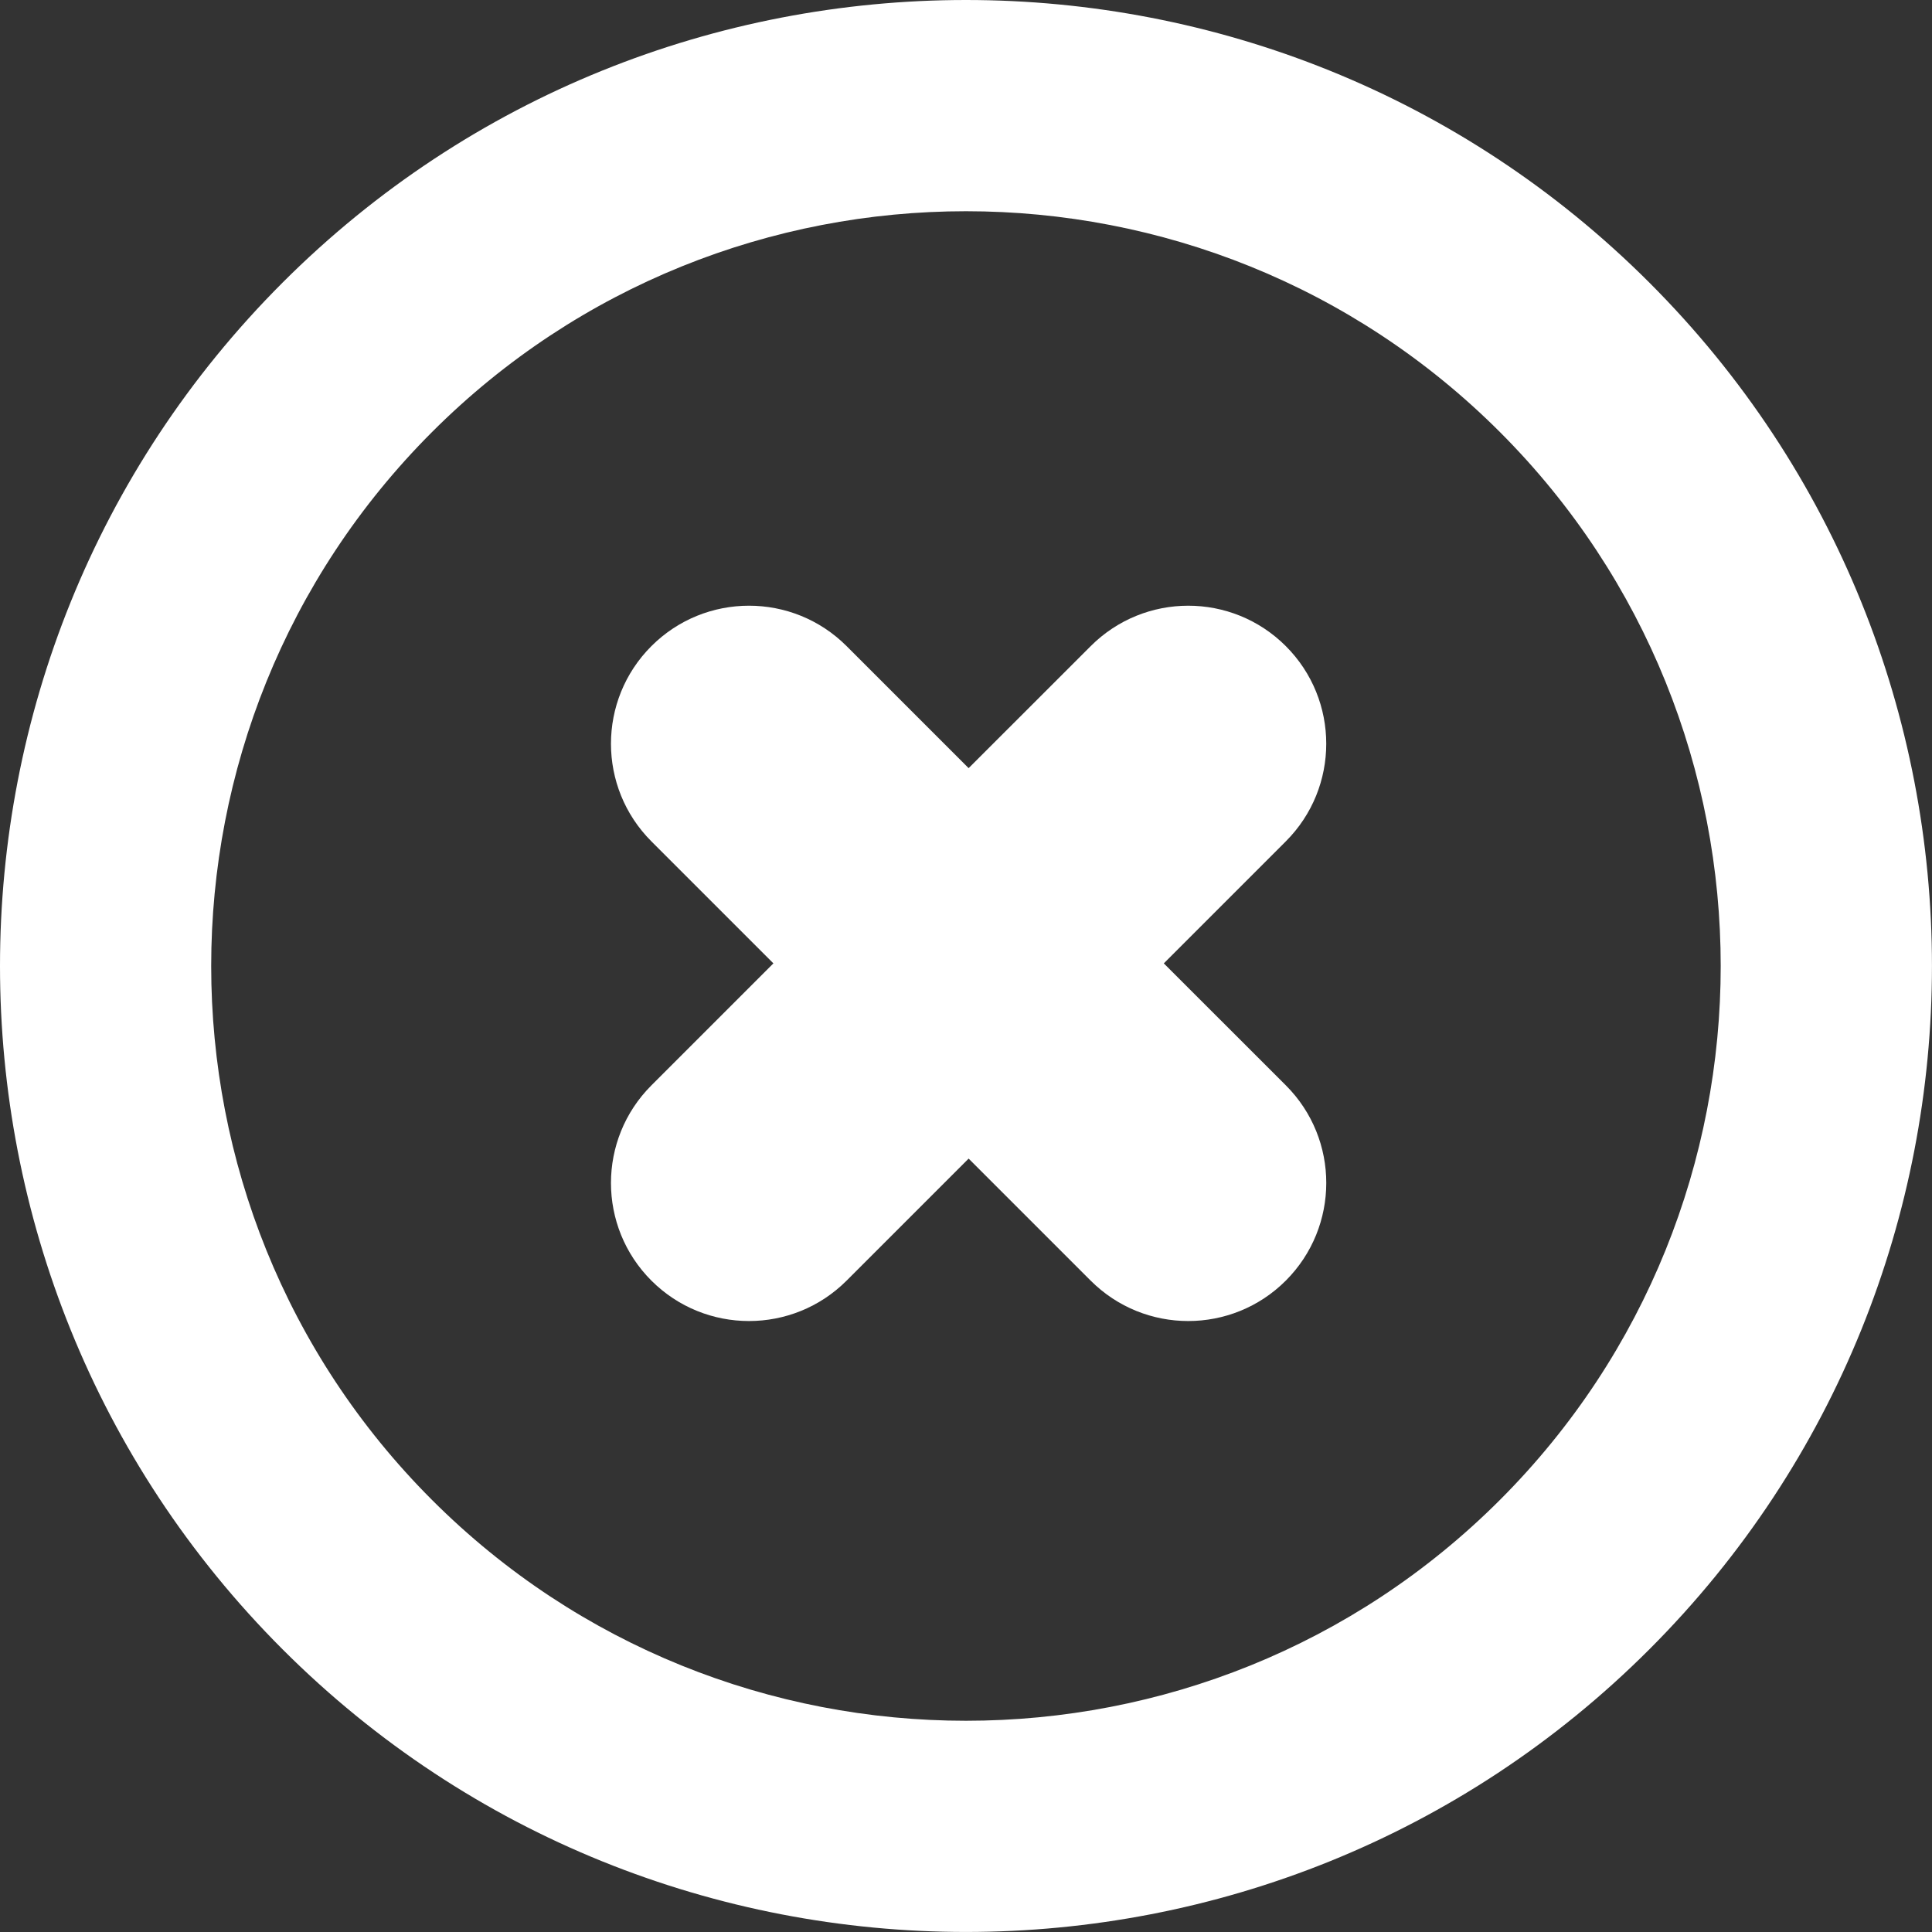 <?xml version="1.0" encoding="utf-8"?>
<!-- Generator: Adobe Illustrator 21.0.0, SVG Export Plug-In . SVG Version: 6.00 Build 0)  -->
<svg version="1.1" id="Capa_1" xmlns="http://www.w3.org/2000/svg" xmlns:xlink="http://www.w3.org/1999/xlink" x="0px" y="0px"
	 viewBox="0 0 34.518 34.518" style="enable-background:new 0 0 34.518 34.518;" xml:space="preserve">
<rect x="0" y="0" width="34.518" height="34.518" fill="#333333" stroke="none"/>
<style type="text/css">
	.st0{fill:#FFFFFF;}
</style>
<g id="XMLID_14_">
	<path id="XMLID_5481_" class="st0" d="M22.973,11.544c0.963,0.963,0.963,2.525,0,3.488l-2.18,2.18l2.181,2.18
		c0.963,0.963,0.962,2.524-0.001,3.488c-0.963,0.963-2.524,0.963-3.487,0l-2.18-2.18l-2.18,2.18
		c-0.963,0.963-2.525,0.963-3.488,0c-0.963-0.963-0.963-2.525,0-3.488l2.18-2.18l-2.18-2.18
		c-0.963-0.963-0.963-2.525,0-3.488s2.525-0.963,3.488,0l2.18,2.18l2.18-2.179
		C20.449,10.581,22.01,10.581,22.973,11.544L22.973,11.544z M22.973,11.544"/>
	<path id="XMLID_4686_" class="st0" d="M5.049,29.468c-6.732-6.732-6.732-17.687,0-24.419
		c6.732-6.732,17.686-6.732,24.419,0s6.732,17.687,0,24.419S11.782,36.201,5.049,29.468L5.049,29.468z M26.798,7.719
		c-5.26-5.26-13.819-5.26-19.079,0c-5.261,5.261-5.261,13.819,0,19.08c5.26,5.26,13.819,5.26,19.079,0
		C32.058,21.538,32.058,12.98,26.798,7.719L26.798,7.719z M27.75,6.768"/>
</g>
</svg>

